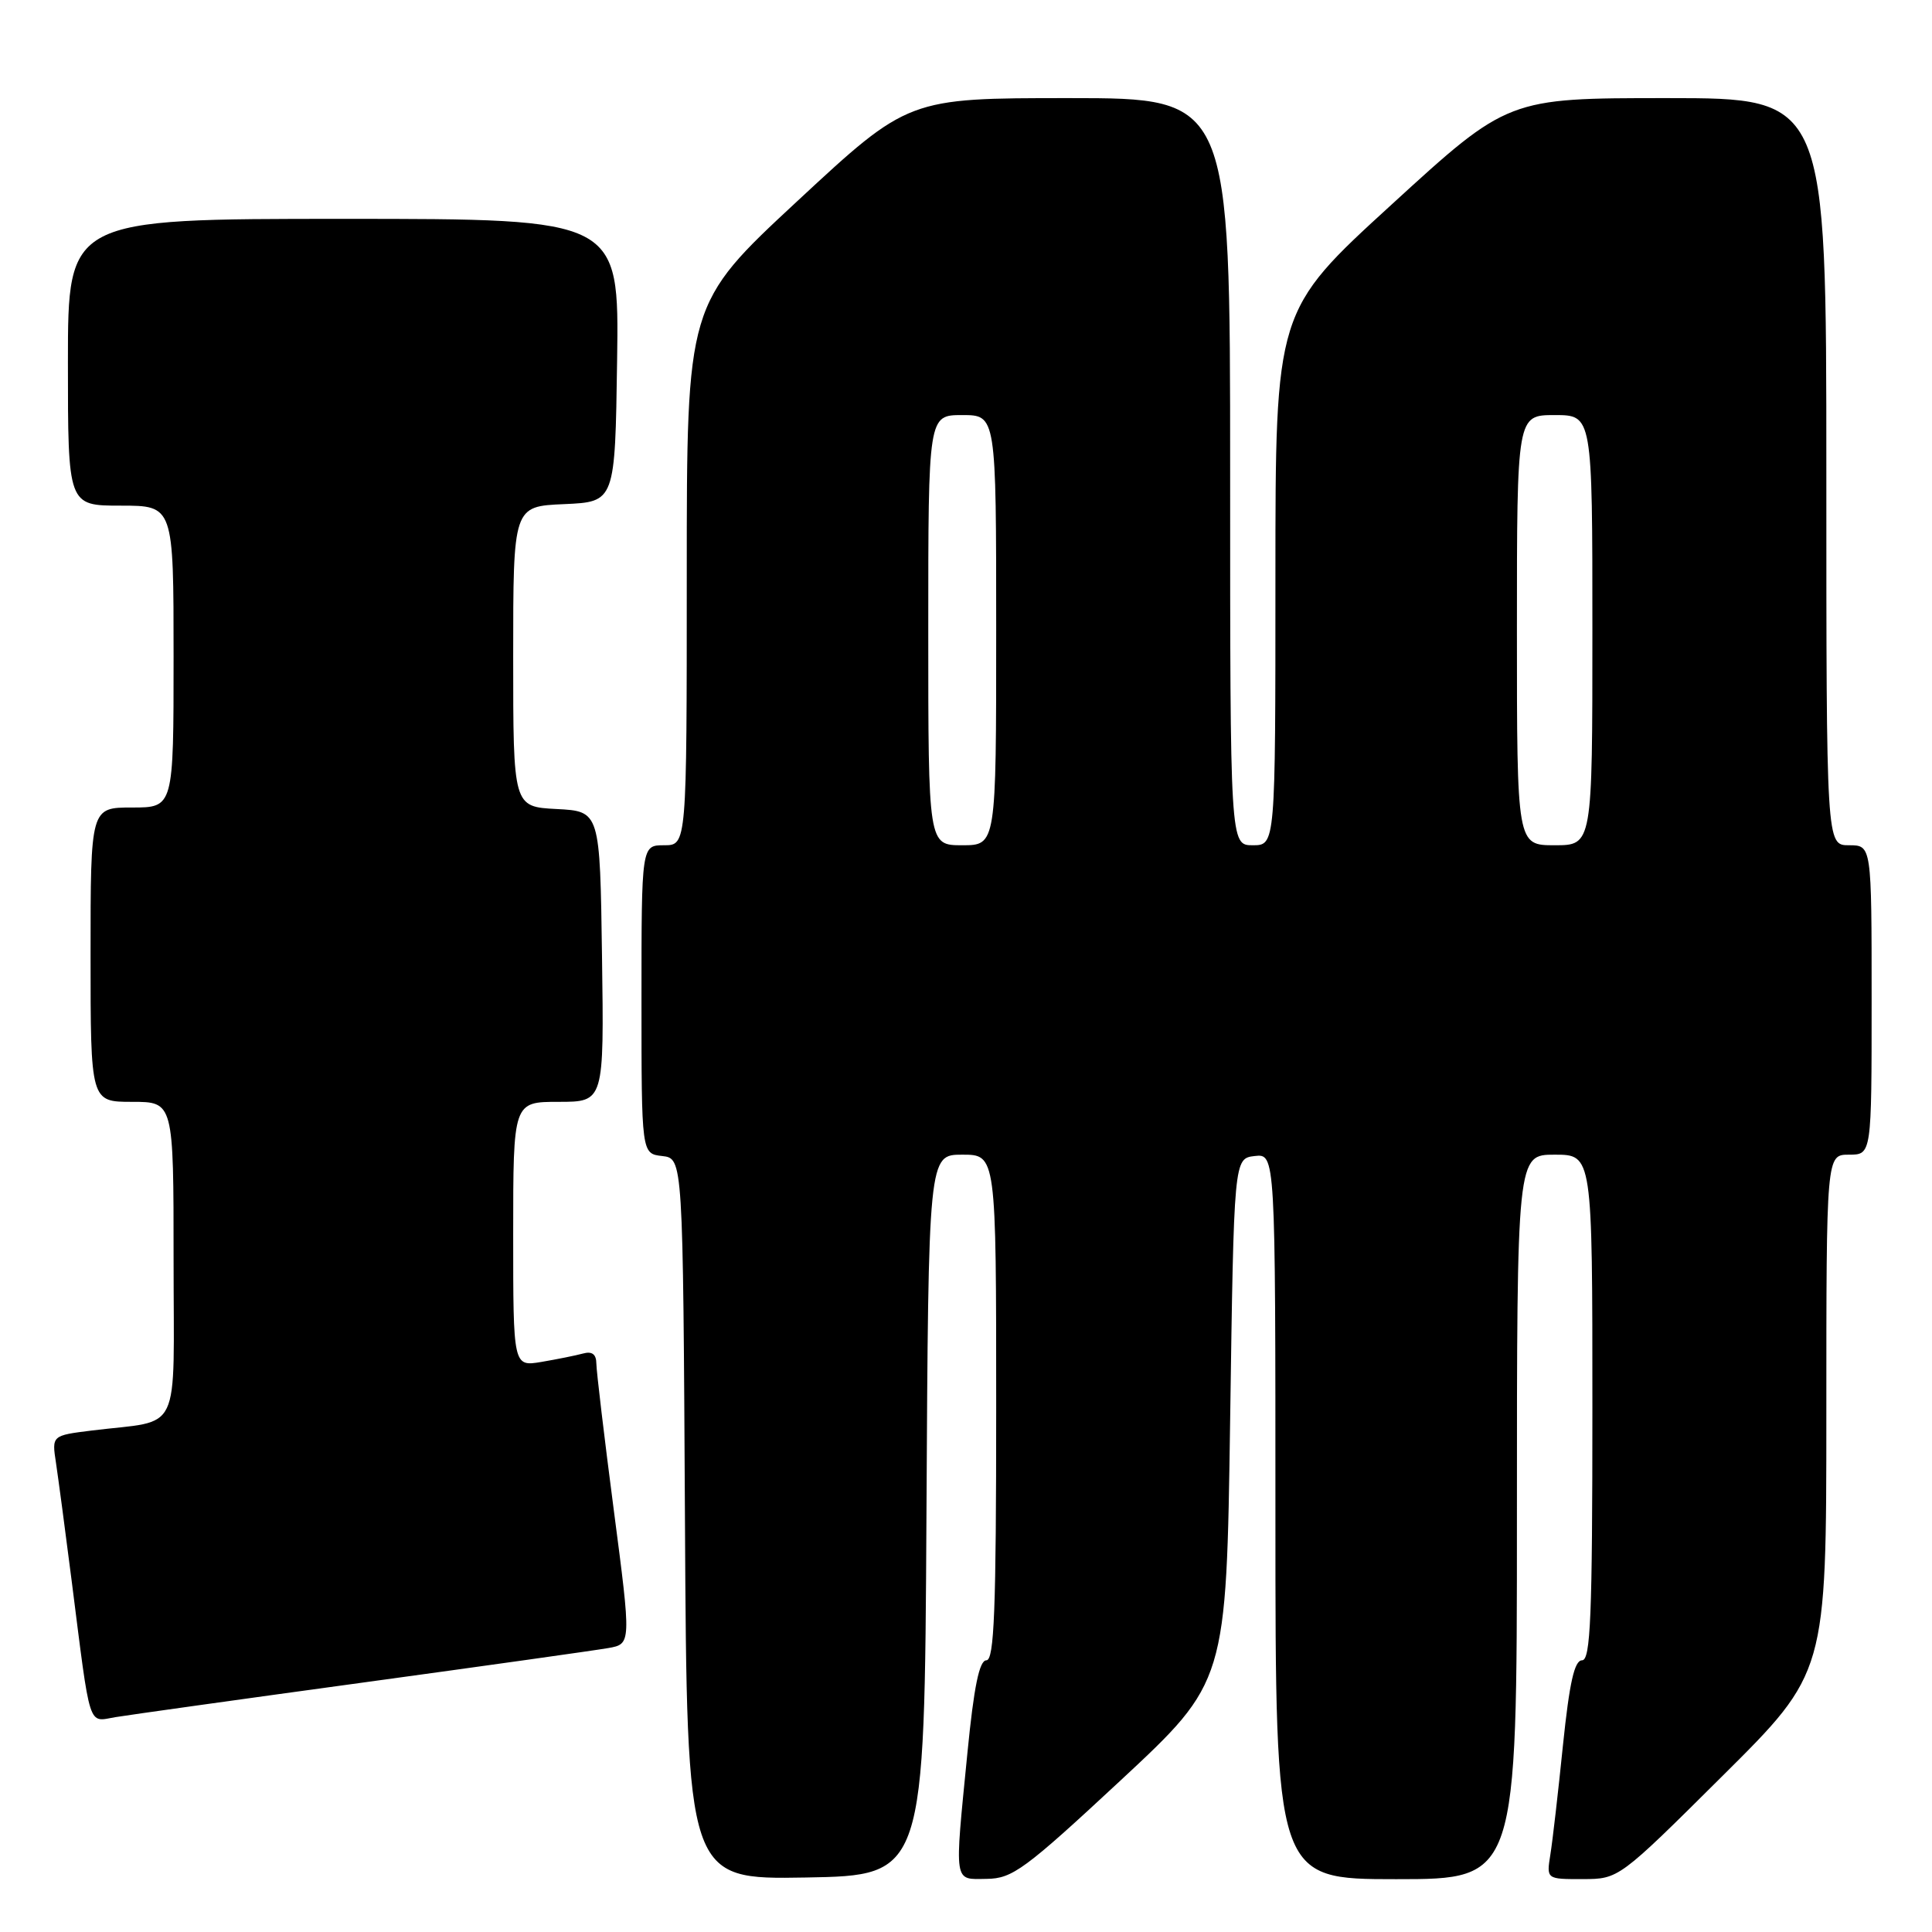 <?xml version="1.0" encoding="UTF-8" standalone="no"?>
<!DOCTYPE svg PUBLIC "-//W3C//DTD SVG 1.1//EN" "http://www.w3.org/Graphics/SVG/1.1/DTD/svg11.dtd" >
<svg xmlns="http://www.w3.org/2000/svg" xmlns:xlink="http://www.w3.org/1999/xlink" version="1.1" viewBox="0 0 256 256">
 <g >
 <path fill="currentColor"
d=" M 122.76 200.75 C 123.02 153.00 123.02 153.00 127.51 153.00 C 132.00 153.00 132.00 153.00 132.00 186.50 C 132.00 213.34 131.74 220.00 130.70 220.00 C 129.77 220.00 129.05 223.48 128.19 232.25 C 126.45 249.89 126.32 249.01 130.75 248.96 C 134.15 248.92 135.79 247.72 148.50 235.90 C 162.50 222.87 162.50 222.87 163.00 188.18 C 163.50 153.50 163.50 153.50 166.25 153.18 C 169.00 152.87 169.00 152.87 169.00 200.93 C 169.00 249.00 169.00 249.00 185.00 249.00 C 201.00 249.00 201.00 249.00 201.00 201.00 C 201.00 153.00 201.00 153.00 206.00 153.00 C 211.00 153.00 211.00 153.00 211.00 186.50 C 211.00 214.20 210.76 220.00 209.63 220.00 C 208.62 220.00 207.96 222.95 207.10 231.25 C 206.47 237.44 205.72 243.96 205.43 245.75 C 204.91 249.00 204.91 249.00 209.70 248.99 C 214.50 248.98 214.50 248.98 228.25 235.31 C 242.00 221.65 242.00 221.65 242.00 187.32 C 242.00 153.00 242.00 153.00 245.00 153.00 C 248.00 153.00 248.00 153.00 248.00 132.50 C 248.00 112.00 248.00 112.00 245.00 112.00 C 242.00 112.00 242.00 112.00 242.00 62.50 C 242.00 13.00 242.00 13.00 220.91 13.00 C 199.81 13.00 199.81 13.00 184.41 27.09 C 169.00 41.17 169.00 41.17 169.00 76.59 C 169.00 112.00 169.00 112.00 166.00 112.00 C 163.00 112.00 163.00 112.00 163.00 62.50 C 163.00 13.00 163.00 13.00 141.68 13.00 C 120.35 13.00 120.35 13.00 105.68 26.62 C 91.00 40.25 91.00 40.25 91.00 76.12 C 91.00 112.00 91.00 112.00 88.00 112.00 C 85.00 112.00 85.00 112.00 85.00 132.43 C 85.00 152.87 85.00 152.87 87.75 153.18 C 90.50 153.50 90.50 153.50 90.76 201.28 C 91.02 249.05 91.02 249.05 106.76 248.78 C 122.50 248.50 122.50 248.50 122.76 200.75 Z  M 48.00 222.96 C 64.22 220.74 78.88 218.68 80.58 218.38 C 83.65 217.84 83.65 217.84 81.34 200.17 C 80.07 190.45 79.03 181.68 79.02 180.68 C 79.01 179.44 78.45 179.02 77.25 179.35 C 76.29 179.61 73.81 180.11 71.75 180.46 C 68.00 181.09 68.00 181.09 68.00 163.55 C 68.00 146.00 68.00 146.00 74.02 146.00 C 80.04 146.00 80.04 146.00 79.77 126.75 C 79.50 107.50 79.50 107.50 73.75 107.20 C 68.00 106.90 68.00 106.90 68.00 87.00 C 68.00 67.09 68.00 67.09 74.75 66.80 C 81.50 66.50 81.50 66.50 81.77 47.75 C 82.04 29.00 82.04 29.00 45.52 29.00 C 9.00 29.00 9.00 29.00 9.00 48.00 C 9.00 67.00 9.00 67.00 16.00 67.00 C 23.00 67.00 23.00 67.00 23.00 87.00 C 23.00 107.00 23.00 107.00 17.50 107.00 C 12.00 107.00 12.00 107.00 12.00 126.50 C 12.00 146.00 12.00 146.00 17.50 146.00 C 23.00 146.00 23.00 146.00 23.00 166.92 C 23.00 190.63 24.23 188.06 12.18 189.55 C 6.86 190.21 6.86 190.21 7.42 193.85 C 7.72 195.86 8.66 202.90 9.50 209.50 C 12.04 229.48 11.61 228.15 15.30 227.53 C 17.06 227.24 31.77 225.18 48.00 222.96 Z  M 123.00 83.50 C 123.00 55.00 123.00 55.00 127.50 55.00 C 132.00 55.00 132.00 55.00 132.00 83.50 C 132.00 112.00 132.00 112.00 127.50 112.00 C 123.00 112.00 123.00 112.00 123.00 83.50 Z  M 201.00 83.50 C 201.00 55.00 201.00 55.00 206.00 55.00 C 211.00 55.00 211.00 55.00 211.00 83.50 C 211.00 112.00 211.00 112.00 206.00 112.00 C 201.00 112.00 201.00 112.00 201.00 83.50 Z "/>
</g>
</svg>